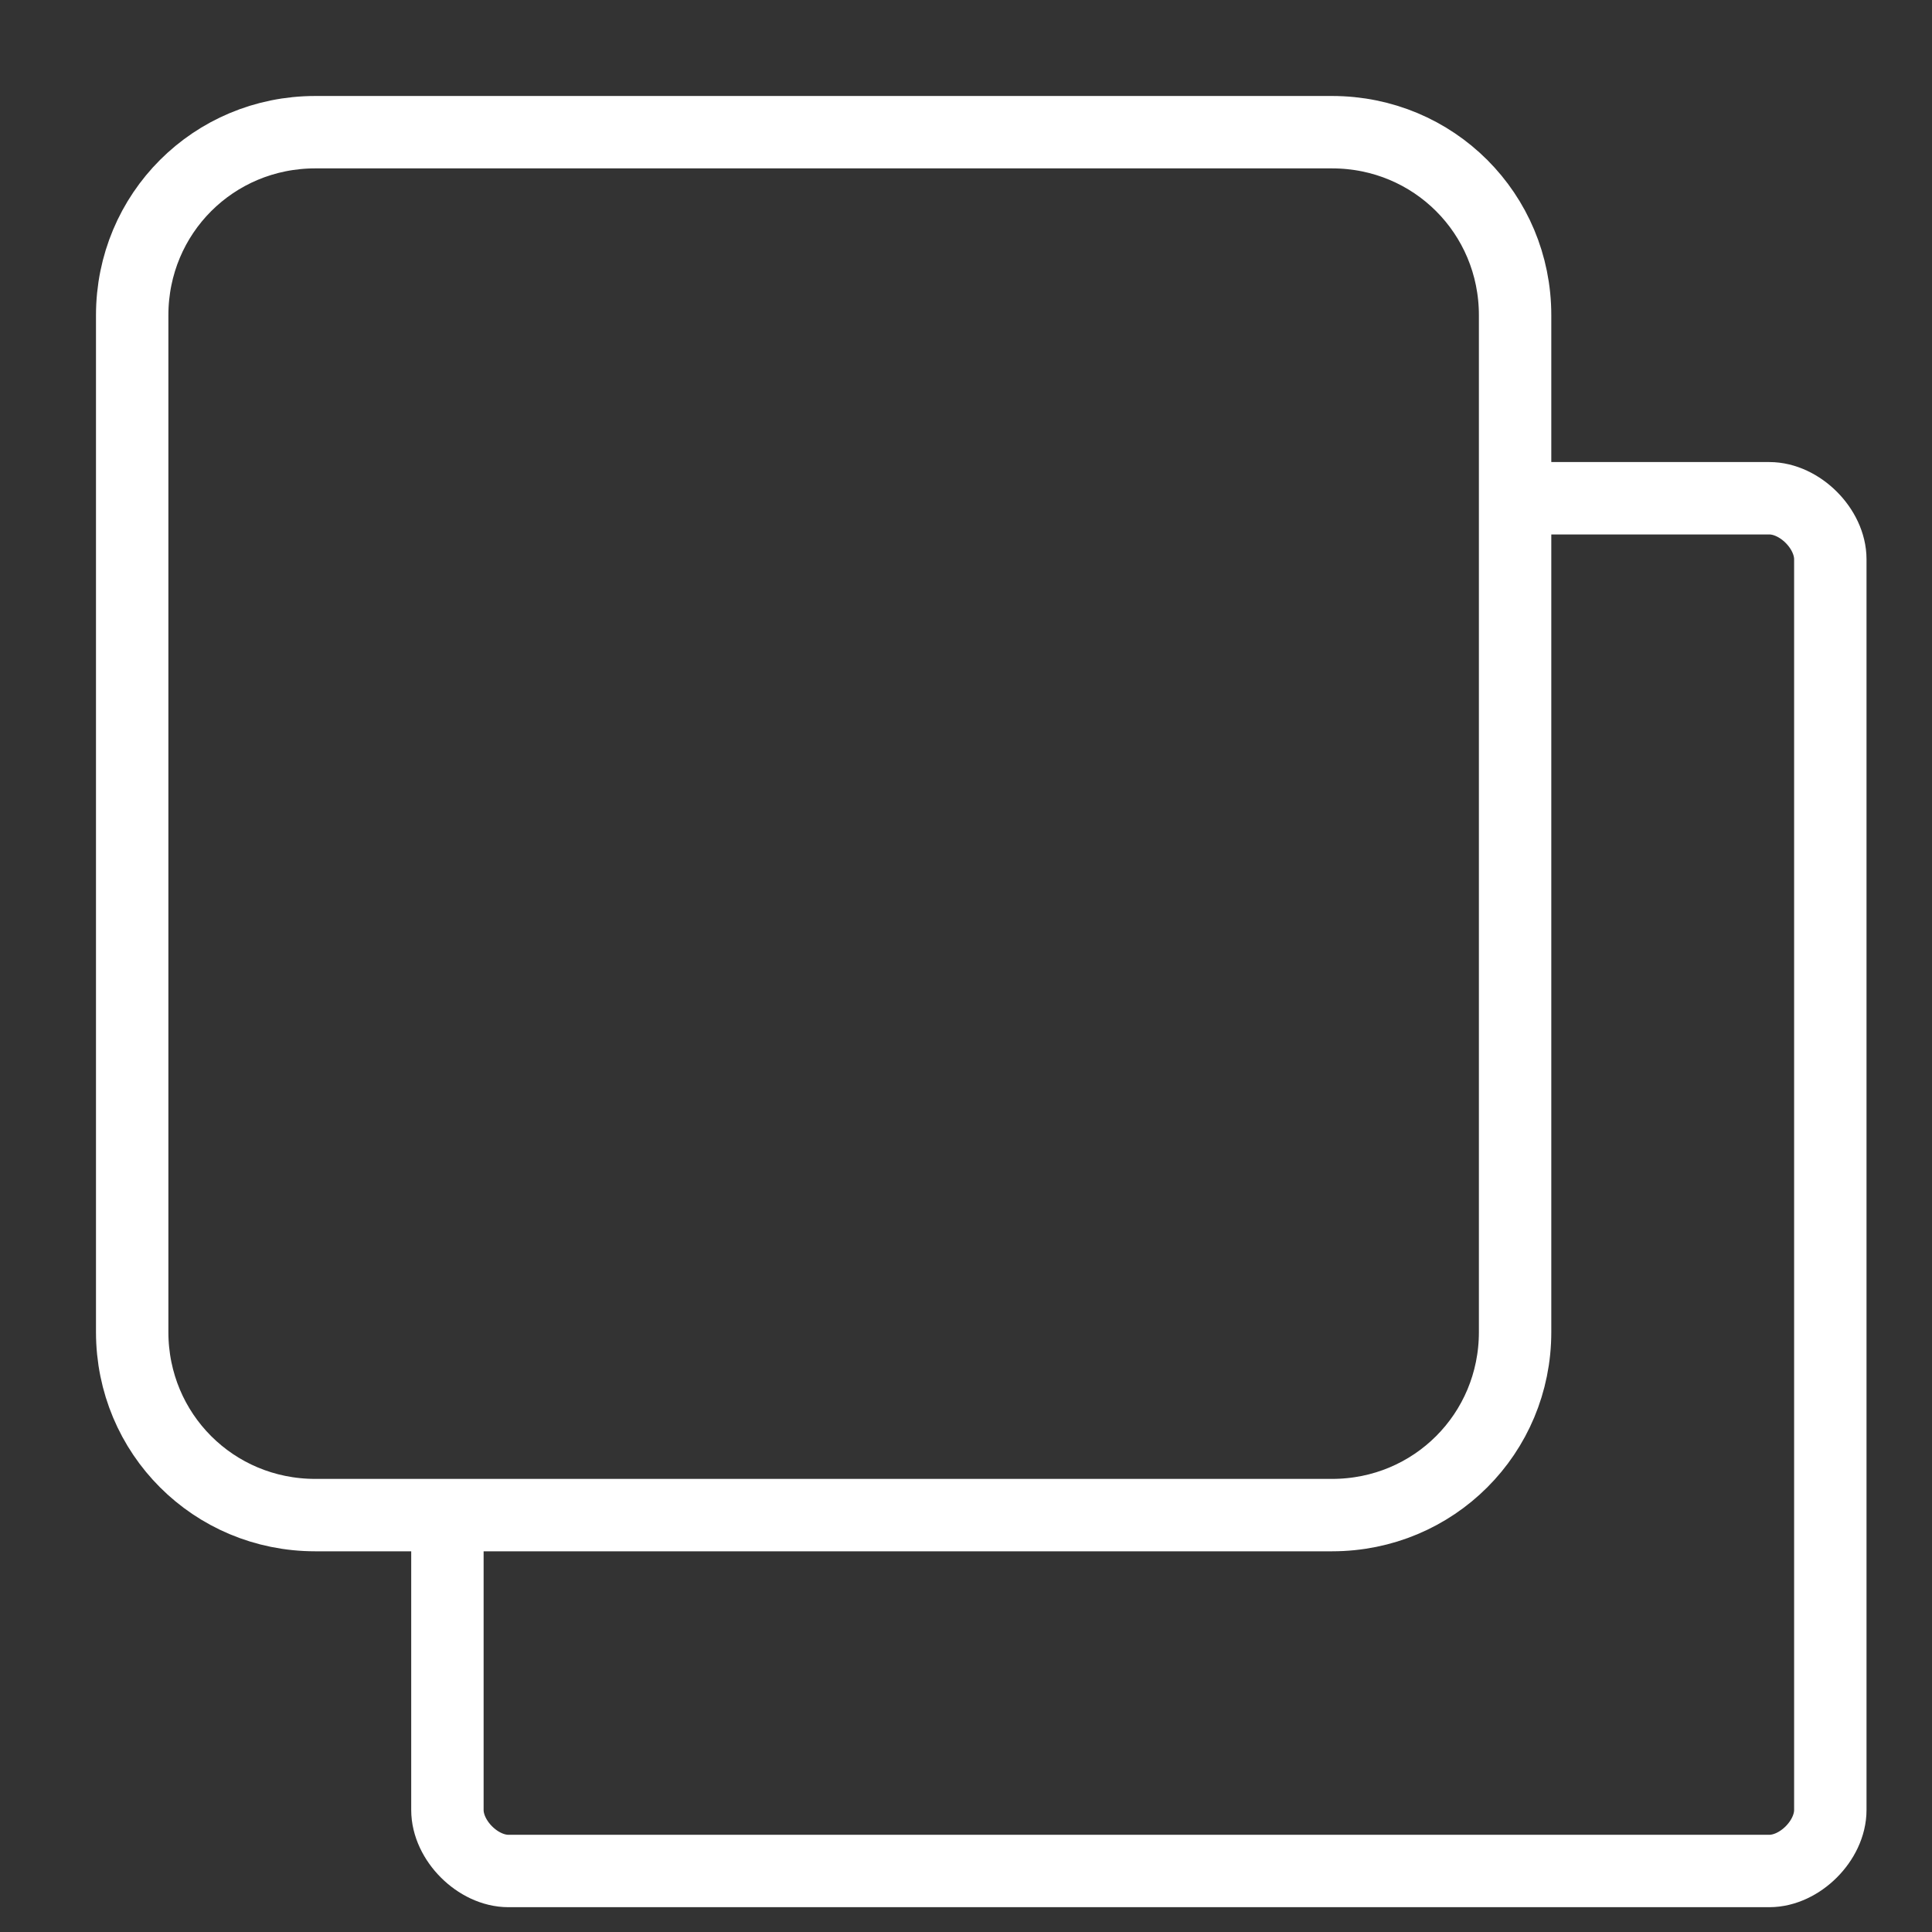 <svg width="19" height="19" viewBox="0 0 19 19" fill="none" xmlns="http://www.w3.org/2000/svg">
<rect x="0" y="0" width="19" height="19" fill="#333333" stroke="none"/>
<path d="M15.1 4.9H17.4C17.7 4.9 18 5.2 18 5.5V17.8C18 18.1 17.7 18.4 17.4 18.4H5C4.7 18.4 4.4 18.1 4.4 17.8V15.1M13.1 14.9H3.1C2.1 14.9 1.3 14.1 1.3 13.1V3.1C1.3 2.1 2.1 1.3 3.1 1.3H13.1C14.1 1.3 14.9 2.1 14.9 3.1V13.1C14.9 14.1 14.1 14.9 13.1 14.9Z" stroke="white" stroke-width="0.712" stroke-miterlimit="10"/>
</svg>
